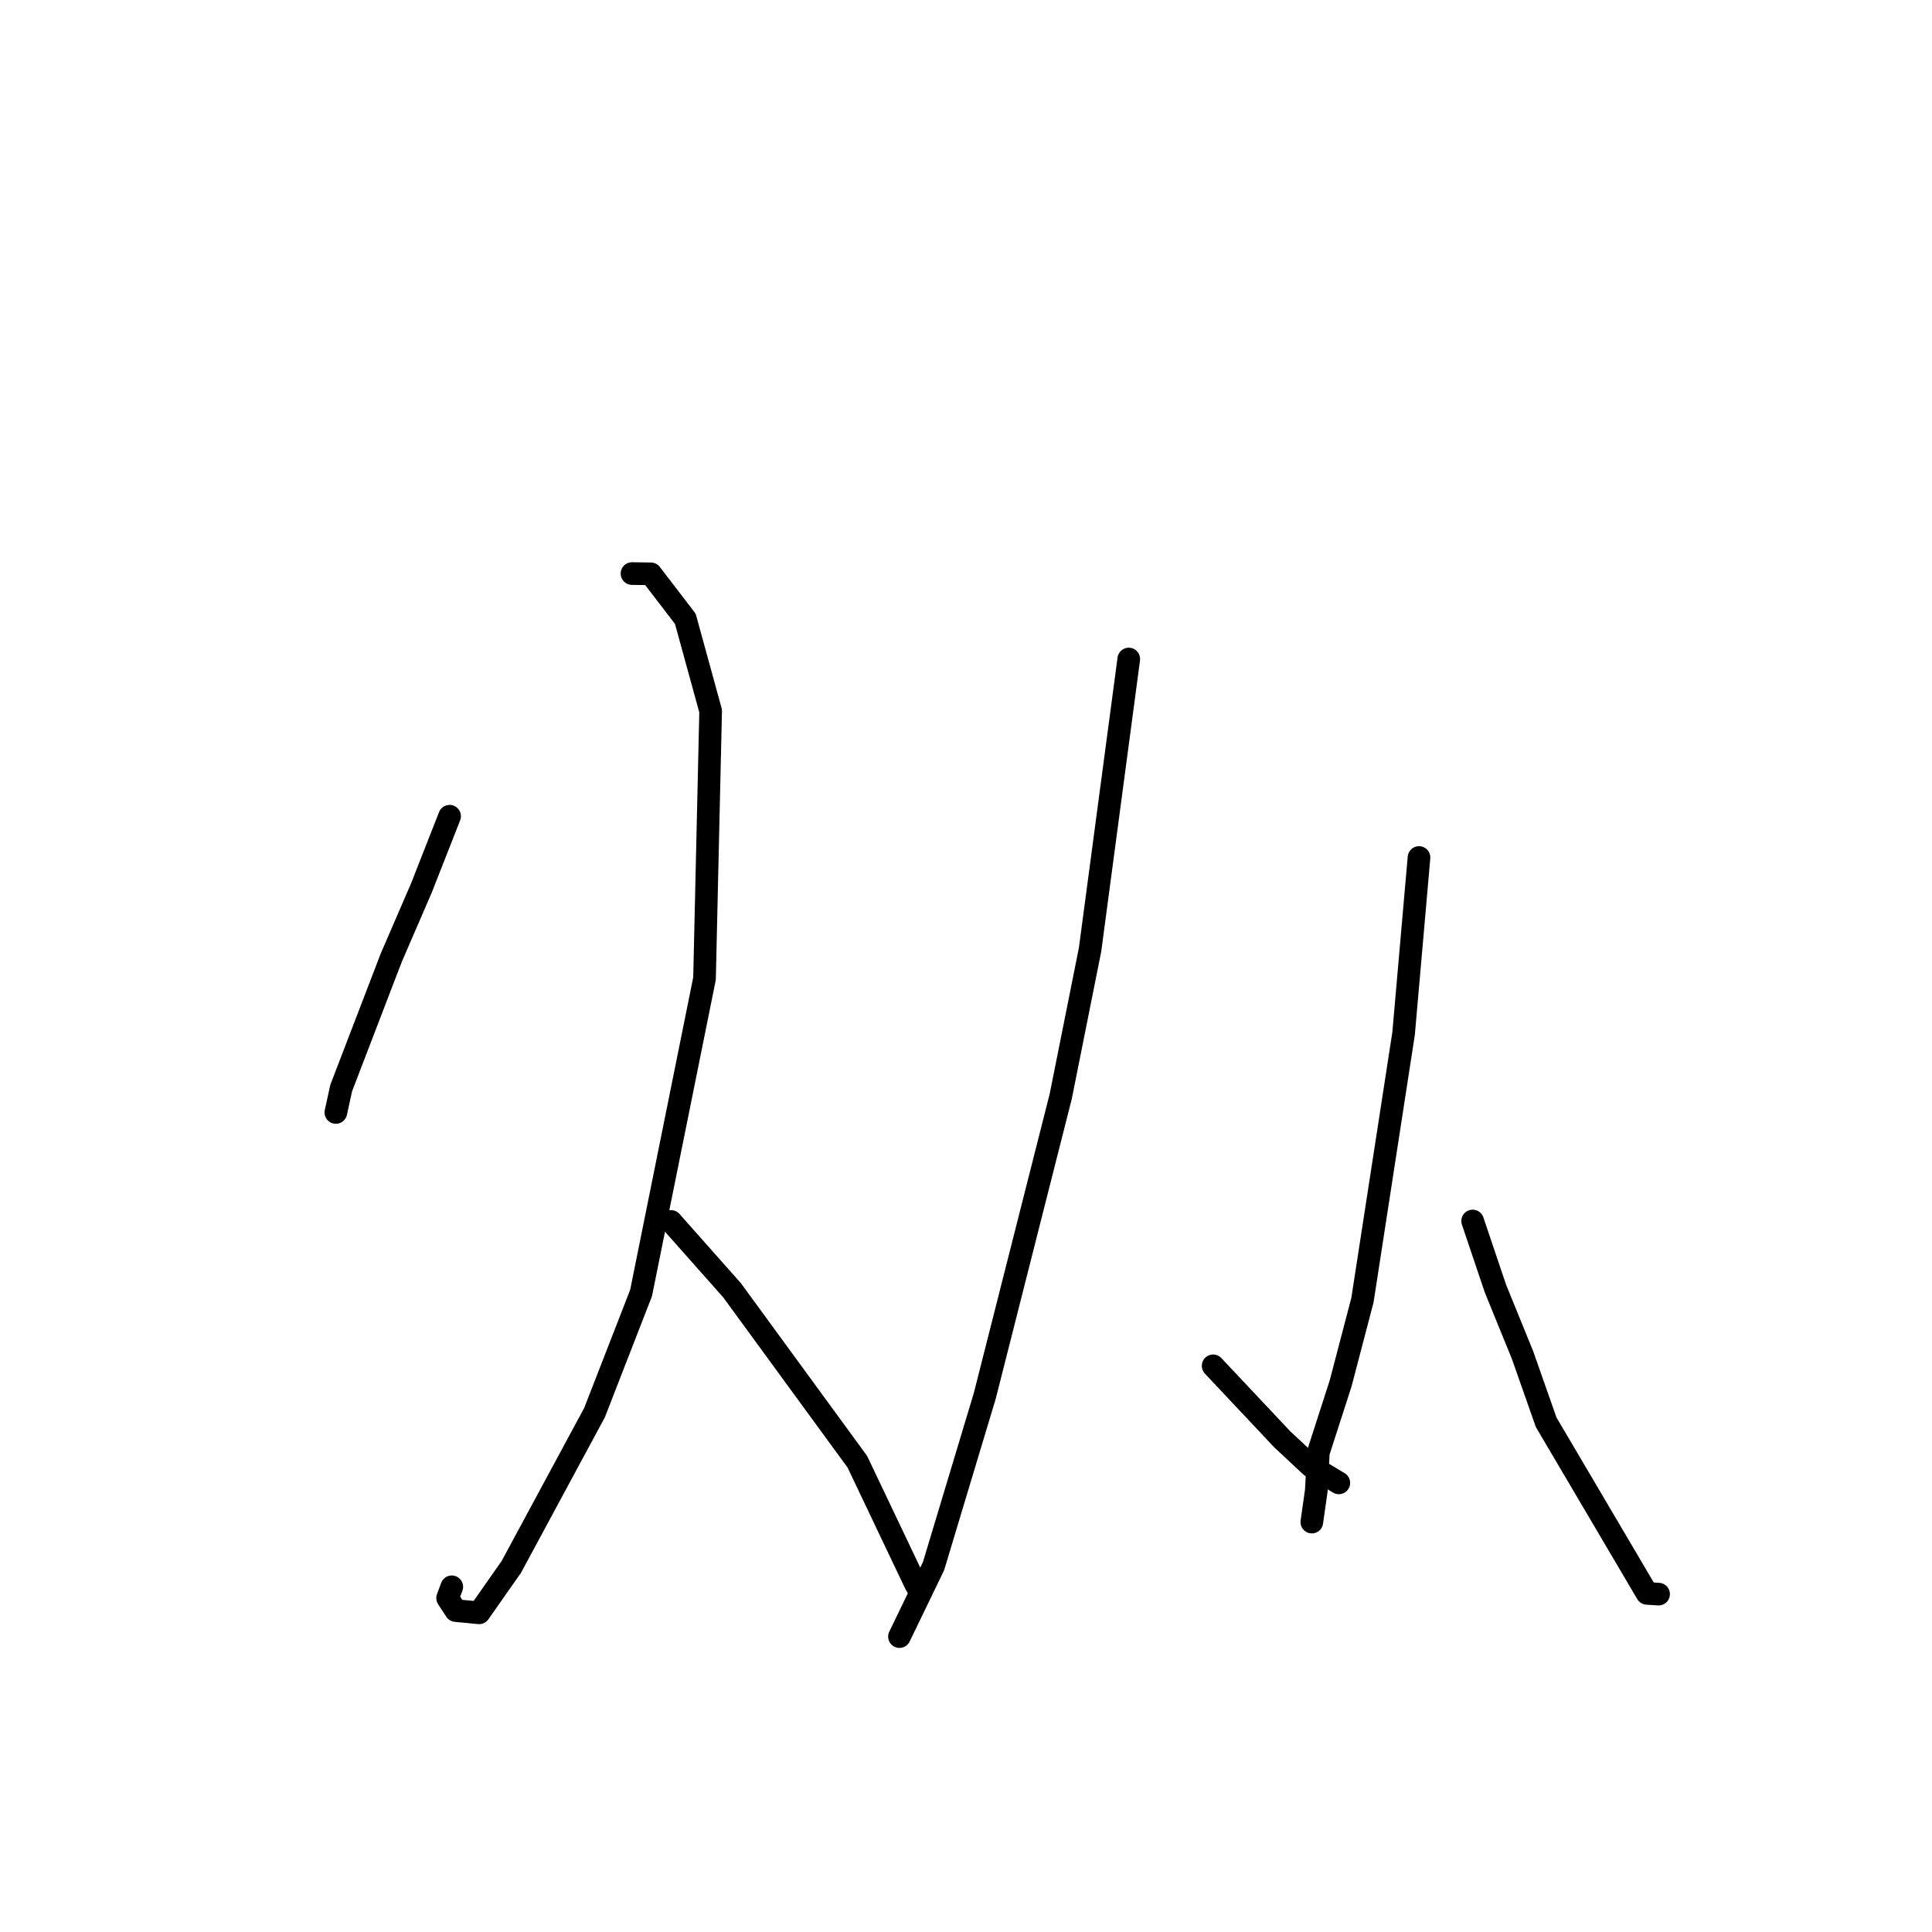 <?xml version="1.0" standalone="no"?>
    <svg width="256" height="256" xmlns="http://www.w3.org/2000/svg" version="1.1">
    <polyline stroke="black" stroke-width="3" stroke-linecap="round" fill="transparent" stroke-linejoin="round" points="59.574 108.154 55.839 117.659 51.84 126.91 45.207 144.18 44.553 147.18 44.504 147.405 " />
        <polyline stroke="black" stroke-width="3" stroke-linecap="round" fill="transparent" stroke-linejoin="round" points="83.743 76 86.24 76.036 90.81 81.997 94.164 94.209 93.353 129.663 84.947 171.326 78.777 187.183 67.752 207.622 63.485 213.707 60.394 213.411 59.311 211.75 59.865 210.26 " />
        <polyline stroke="black" stroke-width="3" stroke-linecap="round" fill="transparent" stroke-linejoin="round" points="88.915 161.849 97.003 170.97 113.601 193.687 121.225 209.703 121.533 210.273 " />
        <polyline stroke="black" stroke-width="3" stroke-linecap="round" fill="transparent" stroke-linejoin="round" points="149.569 87.324 144.437 125.845 140.554 145.271 130.487 184.966 123.7 207.517 119.631 215.931 119.224 216.772 119.183 216.857 " />
        <polyline stroke="black" stroke-width="3" stroke-linecap="round" fill="transparent" stroke-linejoin="round" points="160.746 180.98 169.906 190.72 173.721 194.278 177.179 196.356 177.402 196.489 " />
        <polyline stroke="black" stroke-width="3" stroke-linecap="round" fill="transparent" stroke-linejoin="round" points="188.025 113.623 185.983 136.949 180.533 172.263 177.643 183.298 174.689 192.458 174.418 197.498 173.877 201.312 173.825 201.683 " />
        <polyline stroke="black" stroke-width="3" stroke-linecap="round" fill="transparent" stroke-linejoin="round" points="195.134 161.79 198.149 170.728 201.738 179.538 204.876 188.459 218.241 211.132 219.771 211.23 " />
        </svg>